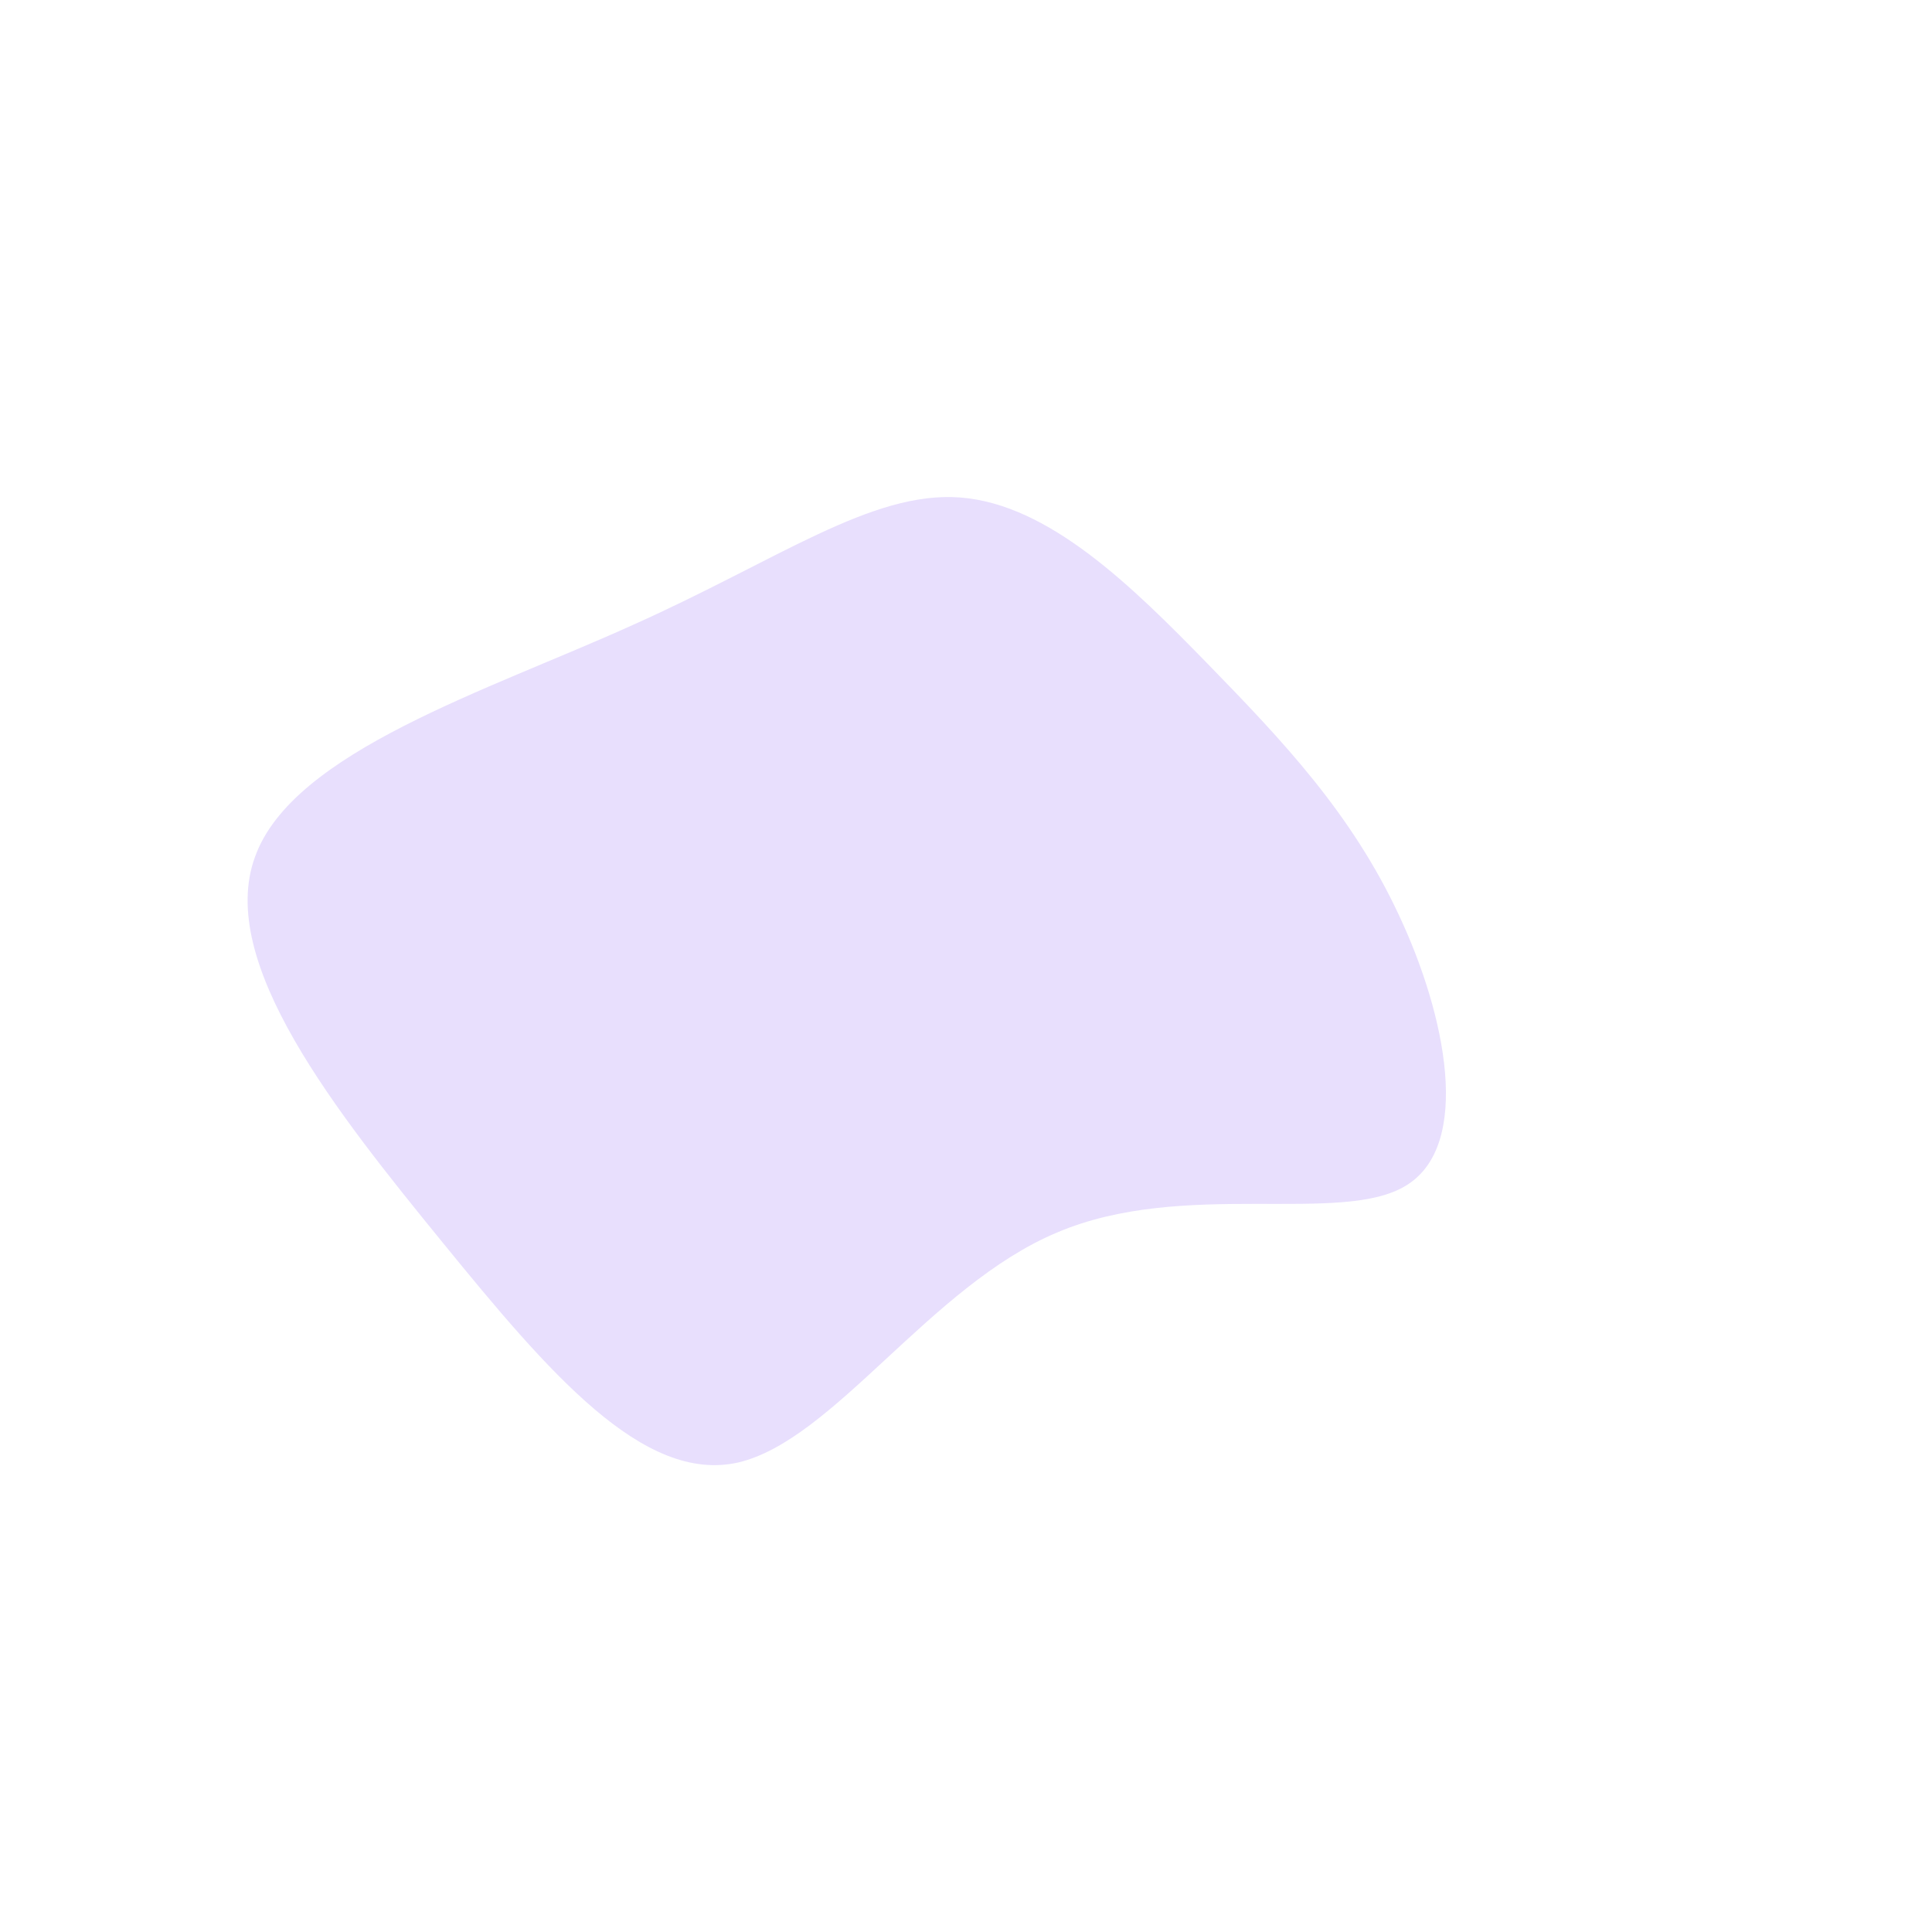 <?xml version="1.0" standalone="no"?>
<svg viewBox="0 0 200 200" xmlns="http://www.w3.org/2000/svg">
  <path fill="#E8DFFD" d="M25,-31.3C32.8,-23.3,39.9,-15.8,44.8,-5.3C49.7,5.1,52.4,18.5,45.6,22.7C38.9,26.9,22.5,22,9.4,27.6C-3.7,33.1,-13.7,49.1,-23.6,51.4C-33.4,53.6,-43.2,42.1,-54.2,28.6C-65.2,15.1,-77.6,-0.4,-73.6,-11.3C-69.7,-22.2,-49.5,-28.5,-34.5,-35.3C-19.5,-42,-9.8,-49.2,-0.6,-48.5C8.6,-47.8,17.2,-39.3,25,-31.3Z" transform="translate(100 100)" />
</svg>
